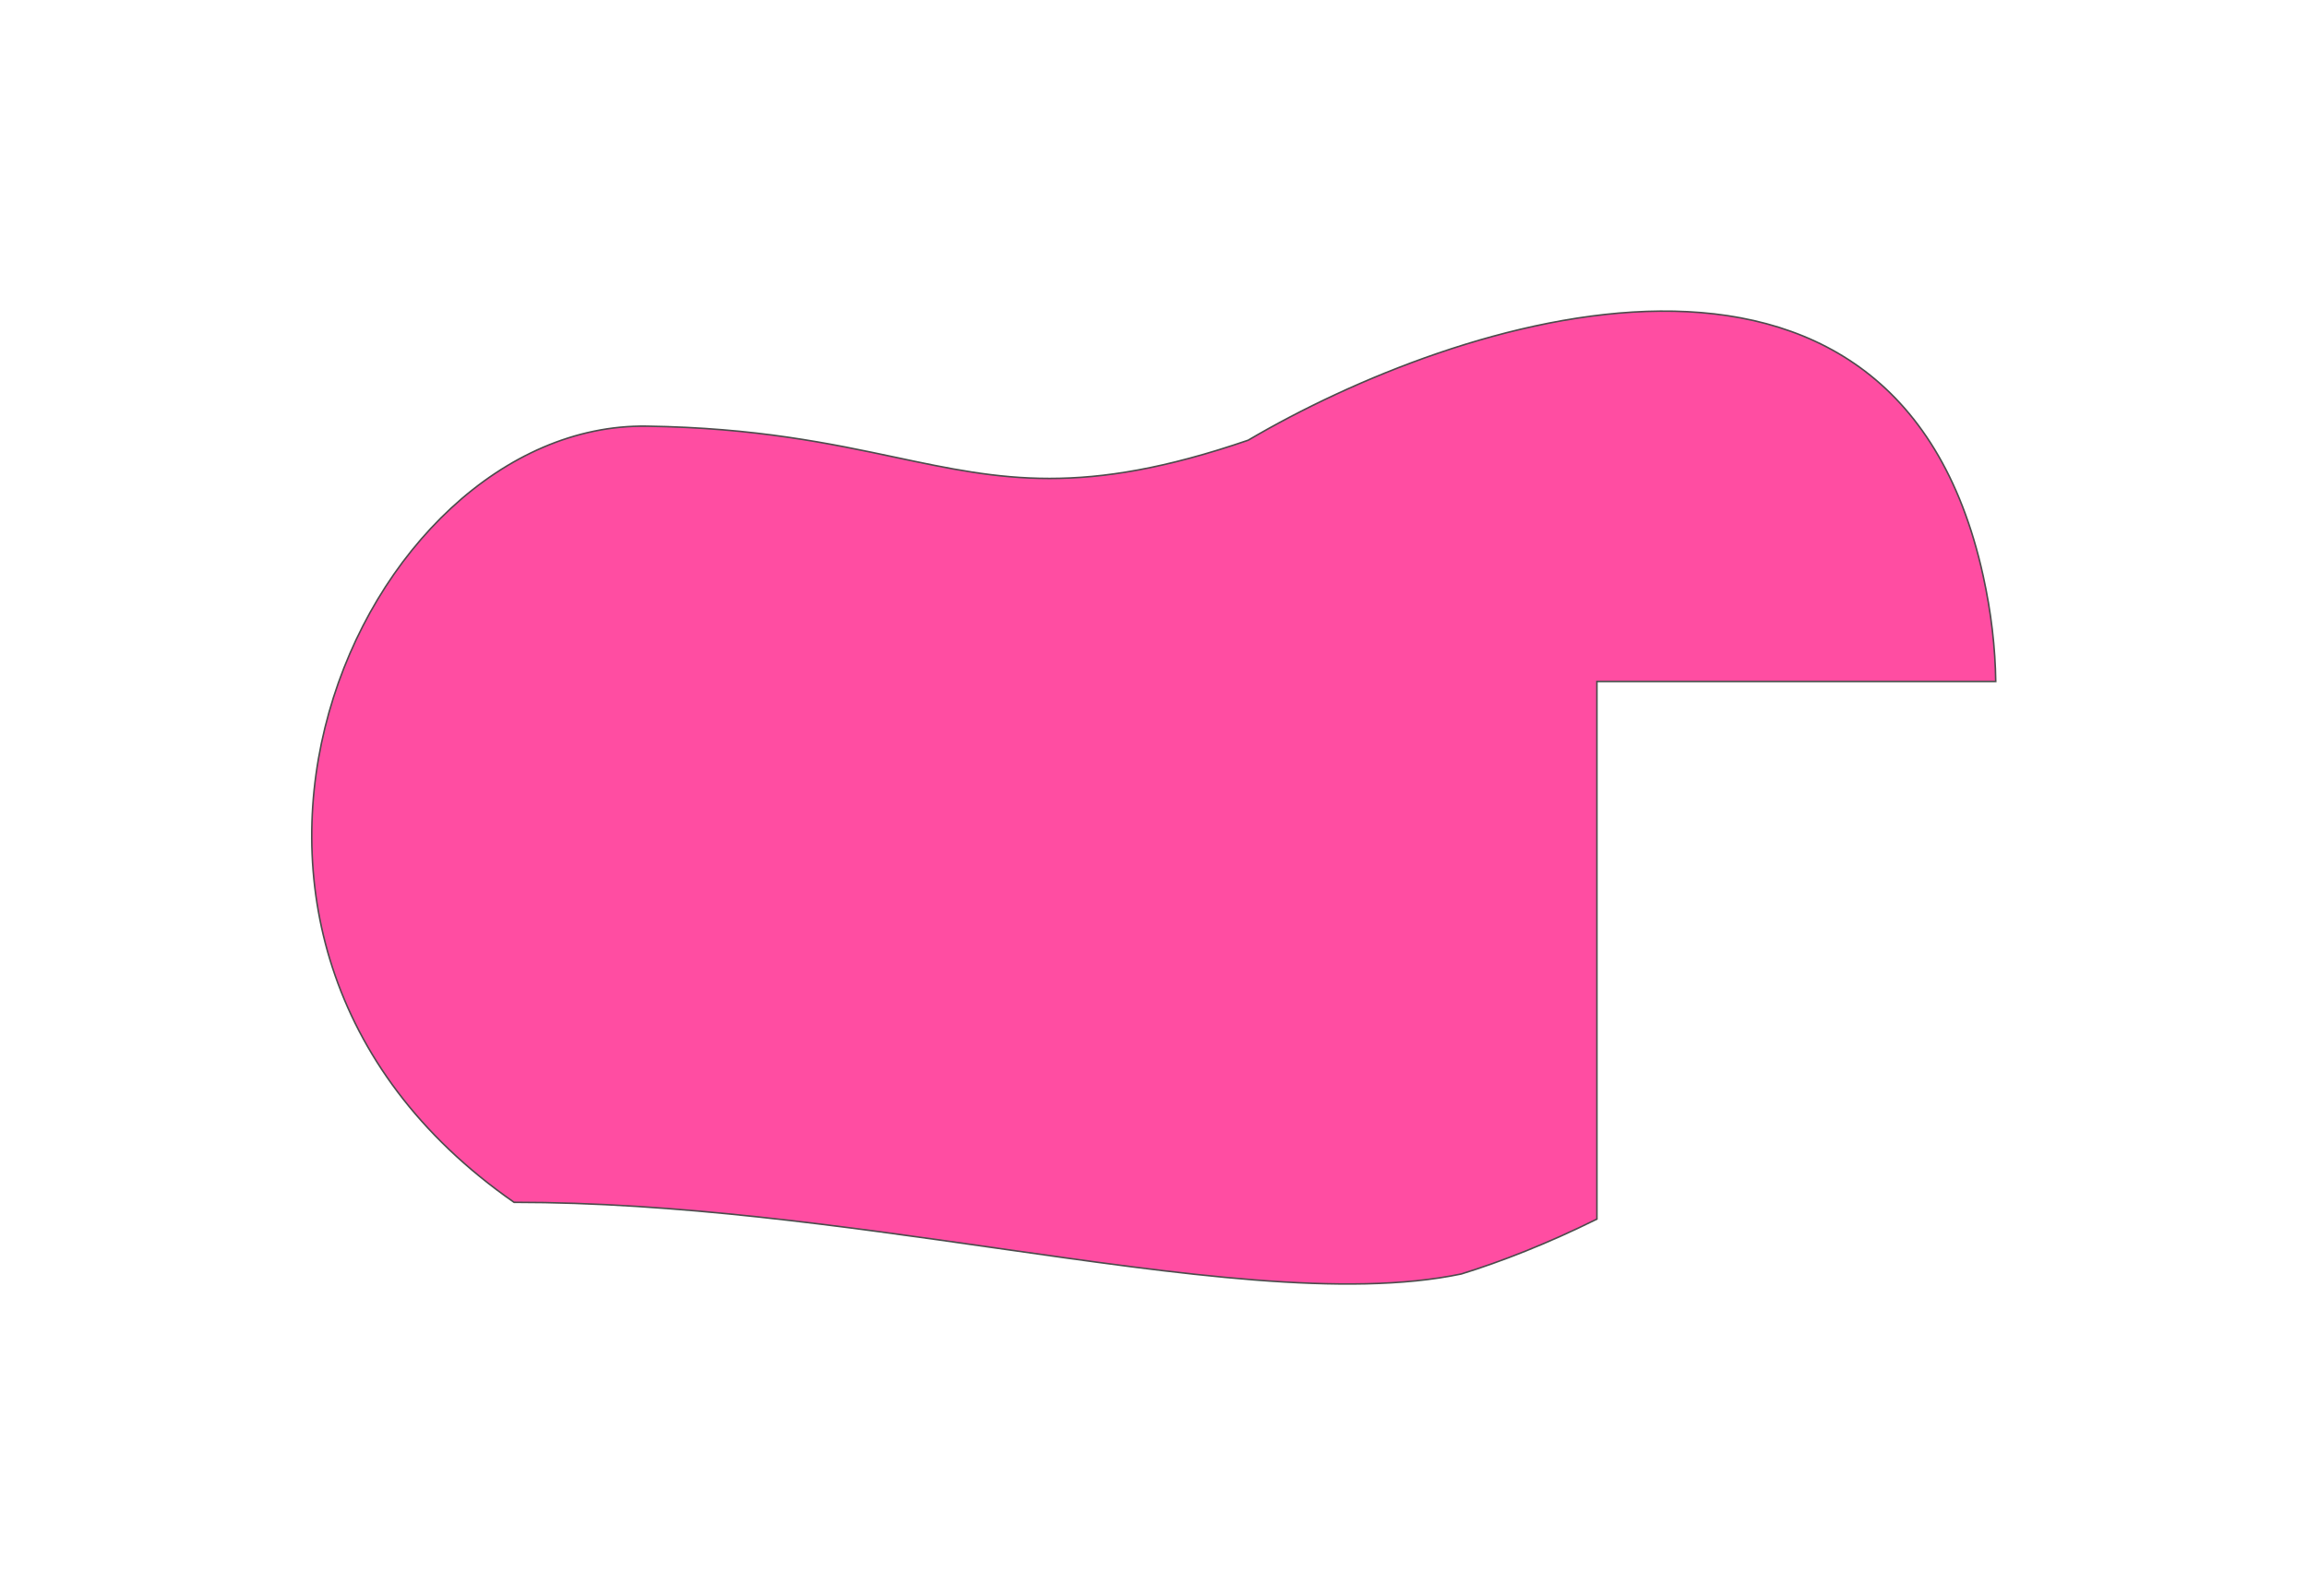 <svg  viewBox="0 0 1490 1031" fill="none" xmlns="http://www.w3.org/2000/svg">
    <g opacity="0.7" filter="url(#filter0_f_1524_833)">
        <path d="M806.138 284.404C940.473 205.267 1223.48 111.98 1280.82 371.926C1286.05 395.618 1288.66 418.389 1288.97 440.242H1031.39V787.573C999.798 803.252 969.61 815.063 943.798 823.032C869.37 838.616 762.552 823.339 643.27 806.279C544.3 792.124 436.751 776.742 332.001 776.742C83.99 604.131 232.701 272.519 417.78 275.316C488.354 276.383 536.451 286.567 578.53 295.478C646.802 309.935 699.236 321.038 806.138 284.404Z" fill="url(#paint0_linear_1524_833)"/>
        <path d="M806.138 284.404C940.473 205.267 1223.48 111.98 1280.82 371.926C1286.05 395.618 1288.66 418.389 1288.97 440.242H1031.39V787.573C999.798 803.252 969.61 815.063 943.798 823.032C869.37 838.616 762.552 823.339 643.27 806.279C544.3 792.124 436.751 776.742 332.001 776.742C83.99 604.131 232.701 272.519 417.78 275.316C488.354 276.383 536.451 286.567 578.53 295.478C646.802 309.935 699.236 321.038 806.138 284.404Z" fill="#FF017B"/>
        <path d="M806.138 284.404C940.473 205.267 1223.48 111.98 1280.82 371.926C1286.05 395.618 1288.66 418.389 1288.97 440.242H1031.39V787.573C999.798 803.252 969.61 815.063 943.798 823.032C869.37 838.616 762.552 823.339 643.27 806.279C544.3 792.124 436.751 776.742 332.001 776.742C83.99 604.131 232.701 272.519 417.78 275.316C488.354 276.383 536.451 286.567 578.53 295.478C646.802 309.935 699.236 321.038 806.138 284.404Z" stroke="black"/>
    </g>
    <defs>
        <filter id="filter0_f_1524_833" x="0.849" y="0.5" width="1488.63" height="1029.51" filterUnits="userSpaceOnUse" color-interpolation-filters="sRGB">
            <feFlood flood-opacity="0" result="BackgroundImageFix"/>
            <feBlend mode="normal" in="SourceGraphic" in2="BackgroundImageFix" result="shape"/>
            <feGaussianBlur stdDeviation="100" result="effect1_foregroundBlur_1524_833"/>
        </filter>
        <linearGradient id="paint0_linear_1524_833" x1="-59.803" y1="119.141" x2="783.609" y2="1223.12" gradientUnits="userSpaceOnUse">
            <stop stop-color="#07008B"/>
            <stop offset="0.5" stop-color="#FF017B"/>
            <stop offset="1" stop-color="#4B24CF"/>
        </linearGradient>
    </defs>
</svg>
